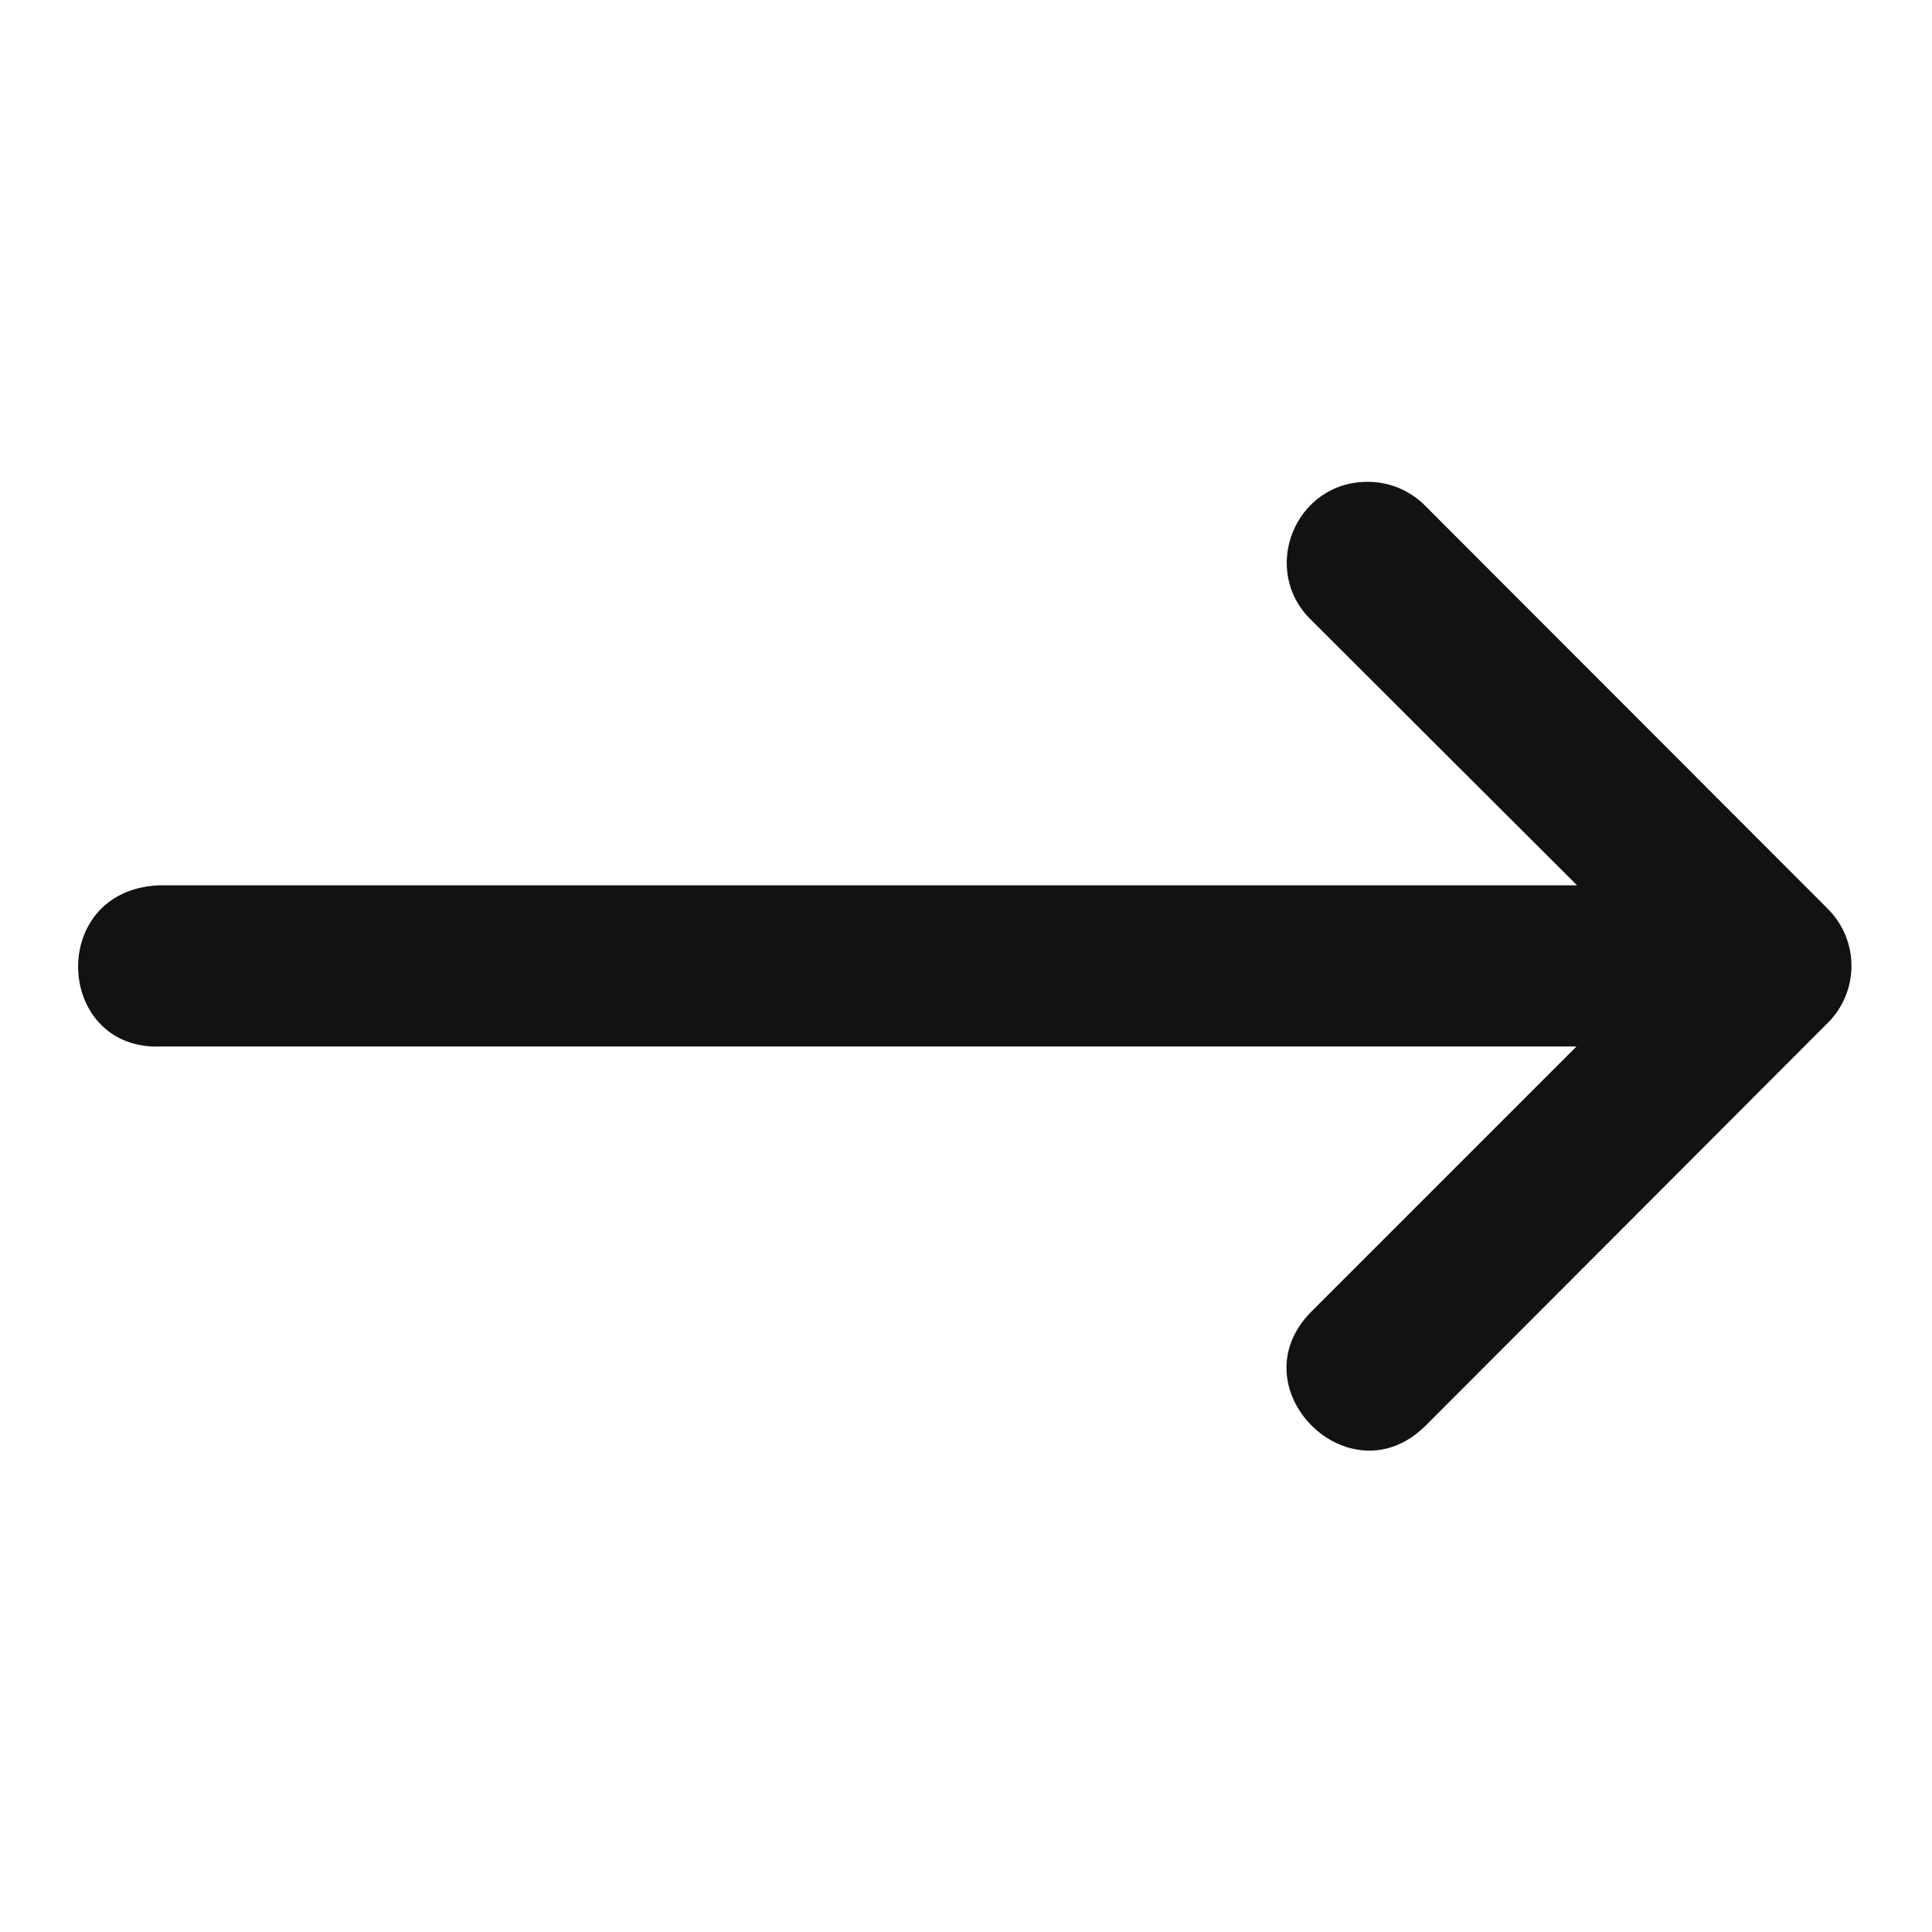 <svg width="20" height="20" viewBox="0 0 20 20" fill="none" xmlns="http://www.w3.org/2000/svg">
<path d="M1.681 10.833H16.32L13.577 13.576C12.79 14.363 13.971 15.545 14.759 14.757L17.257 12.256L18.924 10.586C19.247 10.261 19.247 9.736 18.924 9.411L14.759 5.241C14.601 5.078 14.382 4.986 14.155 4.988C13.405 4.988 13.037 5.902 13.577 6.422L16.326 9.165H1.638C0.483 9.222 0.569 10.891 1.681 10.833Z" fill="#121212"/>
</svg>
